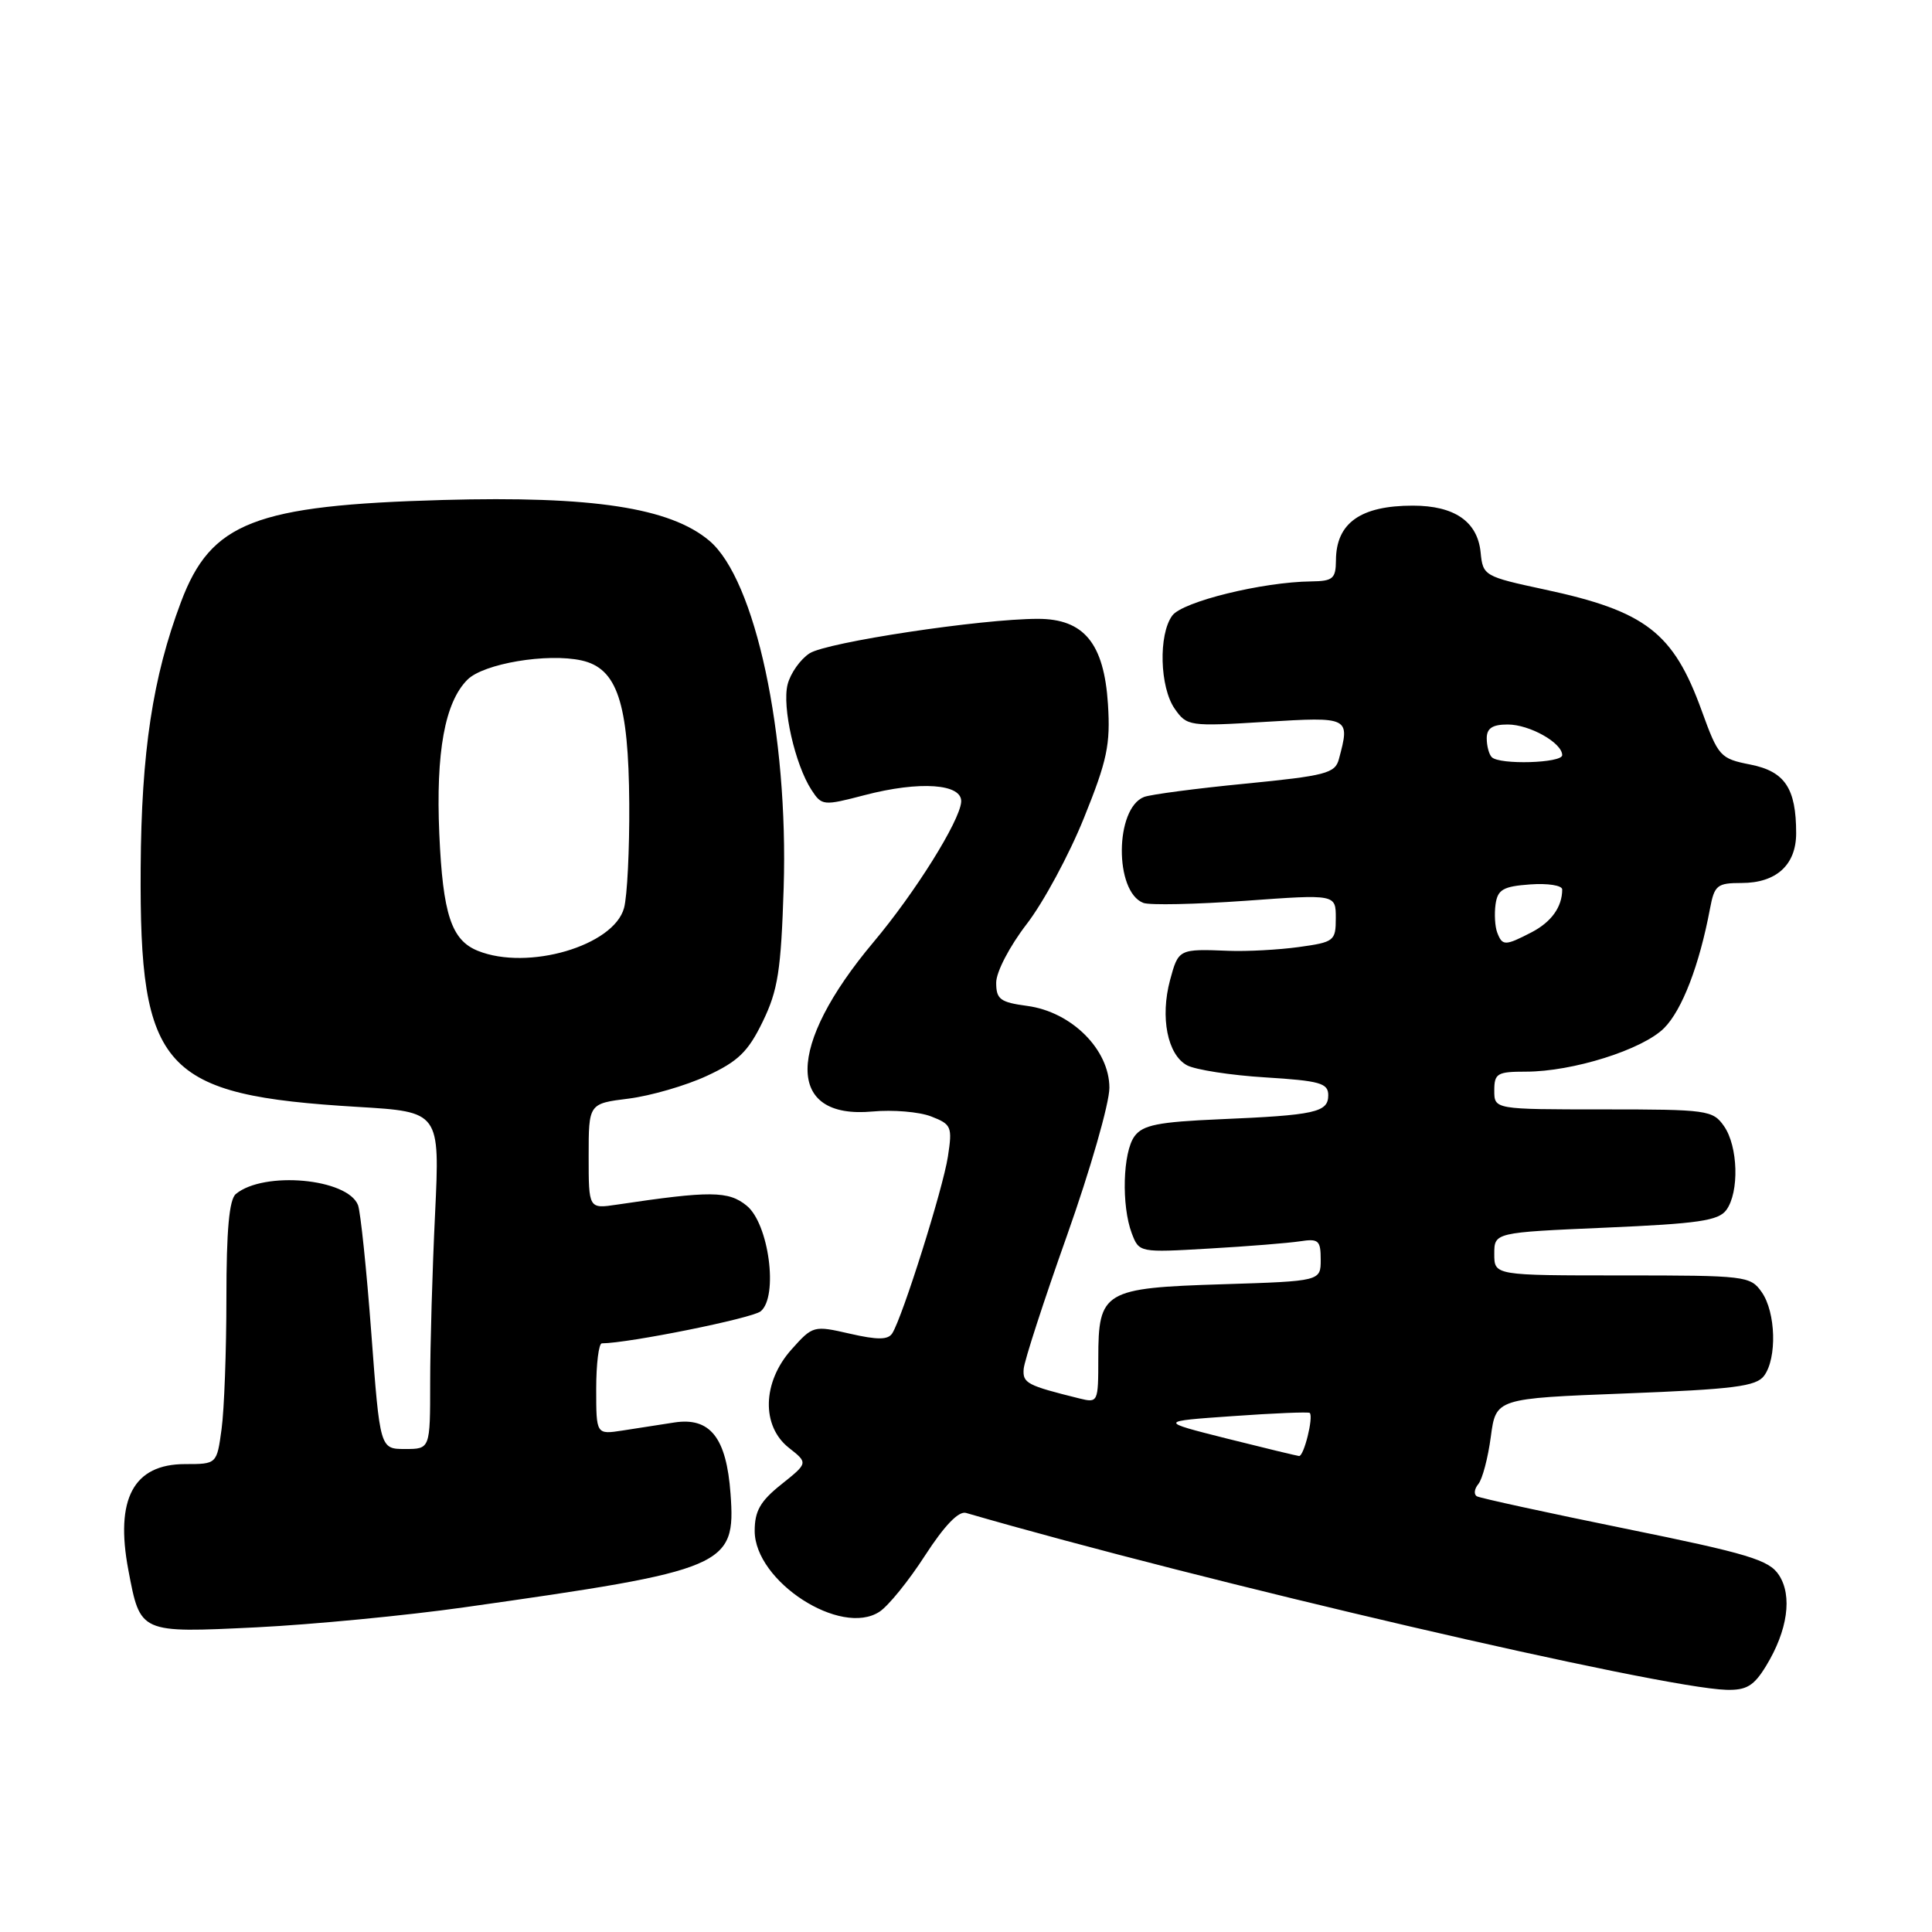 <?xml version="1.0" encoding="UTF-8" standalone="no"?>
<!DOCTYPE svg PUBLIC "-//W3C//DTD SVG 1.1//EN" "http://www.w3.org/Graphics/SVG/1.1/DTD/svg11.dtd" >
<svg xmlns="http://www.w3.org/2000/svg" xmlns:xlink="http://www.w3.org/1999/xlink" version="1.1" viewBox="0 0 256 256">
 <g >
 <path fill="currentColor"
d=" M 234.01 220.75 C 236.88 216.05 237.53 211.45 235.71 208.69 C 234.41 206.70 231.64 205.86 215.35 202.55 C 204.98 200.44 196.14 198.51 195.70 198.27 C 195.26 198.02 195.35 197.29 195.89 196.64 C 196.43 195.98 197.17 193.17 197.54 190.38 C 198.22 185.30 198.22 185.30 215.36 184.64 C 229.74 184.08 232.70 183.71 233.75 182.30 C 235.48 179.97 235.31 173.89 233.44 171.22 C 231.94 169.07 231.32 169.00 214.94 169.00 C 198.00 169.00 198.00 169.00 198.00 166.16 C 198.00 163.31 198.00 163.31 212.75 162.67 C 225.03 162.14 227.71 161.75 228.75 160.33 C 230.48 157.96 230.31 151.89 228.44 149.22 C 226.96 147.10 226.23 147.00 212.44 147.00 C 198.00 147.00 198.00 147.00 198.00 144.50 C 198.00 142.23 198.39 142.00 202.18 142.00 C 208.39 142.00 217.64 139.09 220.50 136.23 C 222.89 133.84 225.18 127.87 226.58 120.42 C 227.17 117.29 227.52 117.00 230.78 117.00 C 235.37 117.00 238.00 114.60 238.00 110.41 C 238.00 104.45 236.51 102.22 231.94 101.31 C 227.93 100.52 227.69 100.25 225.48 94.16 C 221.73 83.81 218.07 80.98 204.66 78.11 C 196.66 76.39 196.49 76.29 196.19 73.19 C 195.78 69.11 192.73 67.00 187.21 67.00 C 180.28 67.00 177.04 69.30 177.02 74.25 C 177.00 76.68 176.62 77.00 173.75 77.04 C 167.29 77.11 156.68 79.72 155.33 81.57 C 153.48 84.09 153.67 91.08 155.66 93.92 C 157.27 96.22 157.58 96.27 167.66 95.65 C 178.86 94.97 178.91 94.99 177.41 100.59 C 176.91 102.47 175.67 102.79 165.01 103.84 C 158.51 104.47 152.47 105.27 151.60 105.60 C 147.72 107.09 147.64 118.16 151.50 119.64 C 152.34 119.96 158.42 119.83 165.02 119.36 C 177.00 118.49 177.00 118.49 177.00 121.65 C 177.00 124.68 176.79 124.84 172.09 125.49 C 169.39 125.86 165.23 126.08 162.84 125.99 C 156.19 125.72 156.15 125.75 155.04 129.86 C 153.71 134.81 154.70 139.77 157.29 141.16 C 158.41 141.75 163.07 142.48 167.66 142.76 C 174.90 143.21 176.00 143.52 176.00 145.12 C 176.00 147.39 174.30 147.77 161.58 148.31 C 153.46 148.66 151.42 149.07 150.33 150.56 C 148.77 152.69 148.58 159.76 149.97 163.43 C 150.94 165.97 150.98 165.98 160.22 165.44 C 165.32 165.15 170.74 164.71 172.25 164.48 C 174.71 164.10 175.00 164.35 175.00 166.91 C 175.00 169.76 175.00 169.76 162.00 170.17 C 146.25 170.66 145.53 171.08 145.53 179.98 C 145.53 185.83 145.49 185.91 143.02 185.30 C 136.09 183.58 135.50 183.28 135.64 181.41 C 135.71 180.36 138.30 172.39 141.39 163.69 C 144.47 155.00 147.00 146.20 147.00 144.14 C 147.00 139.07 141.99 134.08 136.12 133.29 C 132.53 132.81 132.00 132.41 132.00 130.21 C 132.00 128.79 133.77 125.40 136.03 122.46 C 138.25 119.59 141.67 113.25 143.63 108.38 C 146.71 100.76 147.15 98.66 146.81 93.30 C 146.29 85.24 143.63 82.00 137.53 82.00 C 130.03 82.00 109.54 85.10 107.27 86.57 C 106.04 87.37 104.73 89.23 104.36 90.70 C 103.61 93.68 105.35 101.32 107.52 104.66 C 108.89 106.77 109.09 106.79 114.56 105.36 C 121.90 103.44 127.55 103.85 127.36 106.27 C 127.15 108.85 121.24 118.30 115.74 124.84 C 104.14 138.65 104.08 148.35 115.62 147.28 C 118.30 147.03 121.79 147.32 123.37 147.93 C 126.08 148.98 126.21 149.29 125.60 153.27 C 124.94 157.55 119.59 174.52 118.23 176.67 C 117.67 177.55 116.28 177.56 112.61 176.72 C 107.81 175.62 107.70 175.65 104.87 178.82 C 101.01 183.14 100.86 188.96 104.54 191.85 C 107.08 193.85 107.08 193.85 103.54 196.68 C 100.75 198.90 100.00 200.21 100.00 202.85 C 100.00 209.54 111.41 216.93 116.54 213.56 C 117.71 212.80 120.43 209.44 122.58 206.10 C 125.14 202.15 127.02 200.19 128.00 200.47 C 159.41 209.59 219.96 223.67 228.76 223.91 C 231.42 223.98 232.40 223.39 234.01 220.75 Z  M 61.50 212.98 C 96.34 208.05 97.50 207.56 96.80 197.93 C 96.26 190.49 94.10 187.75 89.33 188.49 C 87.50 188.77 84.42 189.25 82.50 189.55 C 79.00 190.09 79.00 190.09 79.00 184.05 C 79.00 180.72 79.34 178.00 79.75 178.00 C 83.30 177.98 99.69 174.68 100.80 173.75 C 103.16 171.79 101.88 162.13 98.93 159.75 C 96.52 157.79 94.13 157.77 81.75 159.62 C 78.00 160.18 78.00 160.18 78.00 153.20 C 78.00 146.23 78.00 146.23 83.31 145.57 C 86.22 145.20 90.89 143.85 93.66 142.56 C 97.81 140.64 99.13 139.36 101.07 135.36 C 103.08 131.22 103.49 128.60 103.84 117.65 C 104.48 97.29 100.09 76.78 93.98 71.64 C 88.78 67.27 78.54 65.70 58.70 66.25 C 33.72 66.95 27.95 69.20 23.98 79.77 C 20.23 89.73 18.73 99.65 18.64 115.00 C 18.47 141.79 21.49 145.12 47.40 146.67 C 58.29 147.32 58.29 147.32 57.65 160.82 C 57.29 168.24 57.00 178.30 57.00 183.16 C 57.00 192.00 57.00 192.00 53.68 192.00 C 50.35 192.00 50.35 192.00 49.20 176.65 C 48.57 168.20 47.77 160.57 47.44 159.69 C 46.07 156.15 34.98 155.13 31.25 158.21 C 30.37 158.94 30.00 163.01 30.00 171.98 C 30.00 178.99 29.71 186.81 29.36 189.36 C 28.73 194.00 28.73 194.00 24.52 194.00 C 17.69 194.00 15.22 198.61 17.01 208.05 C 18.60 216.44 18.47 216.38 33.99 215.63 C 41.42 215.26 53.80 214.07 61.50 212.98 Z  M 162.50 190.60 C 153.50 188.33 153.50 188.33 163.39 187.64 C 168.82 187.25 173.40 187.07 173.55 187.22 C 174.07 187.75 172.77 193.00 172.13 192.93 C 171.79 192.89 167.45 191.84 162.50 190.60 Z  M 198.39 123.57 C 198.09 122.79 197.99 121.10 198.17 119.82 C 198.45 117.87 199.17 117.45 202.75 117.19 C 205.09 117.02 207.00 117.32 207.00 117.86 C 207.00 120.17 205.57 122.17 202.93 123.54 C 199.43 125.35 199.07 125.35 198.39 123.57 Z  M 197.67 100.33 C 197.30 99.97 197.00 98.84 197.00 97.83 C 197.00 96.50 197.75 96.00 199.78 96.00 C 202.68 96.00 207.00 98.43 207.00 100.06 C 207.00 101.12 198.70 101.37 197.67 100.33 Z  M 63.32 125.99 C 59.81 124.58 58.68 121.15 58.21 110.50 C 57.74 99.66 58.94 93.06 61.94 90.06 C 64.07 87.93 72.49 86.51 77.05 87.51 C 81.78 88.55 83.29 93.08 83.38 106.50 C 83.42 112.55 83.11 118.77 82.69 120.31 C 81.33 125.33 69.94 128.66 63.32 125.99 Z "/>
</g>
</svg>